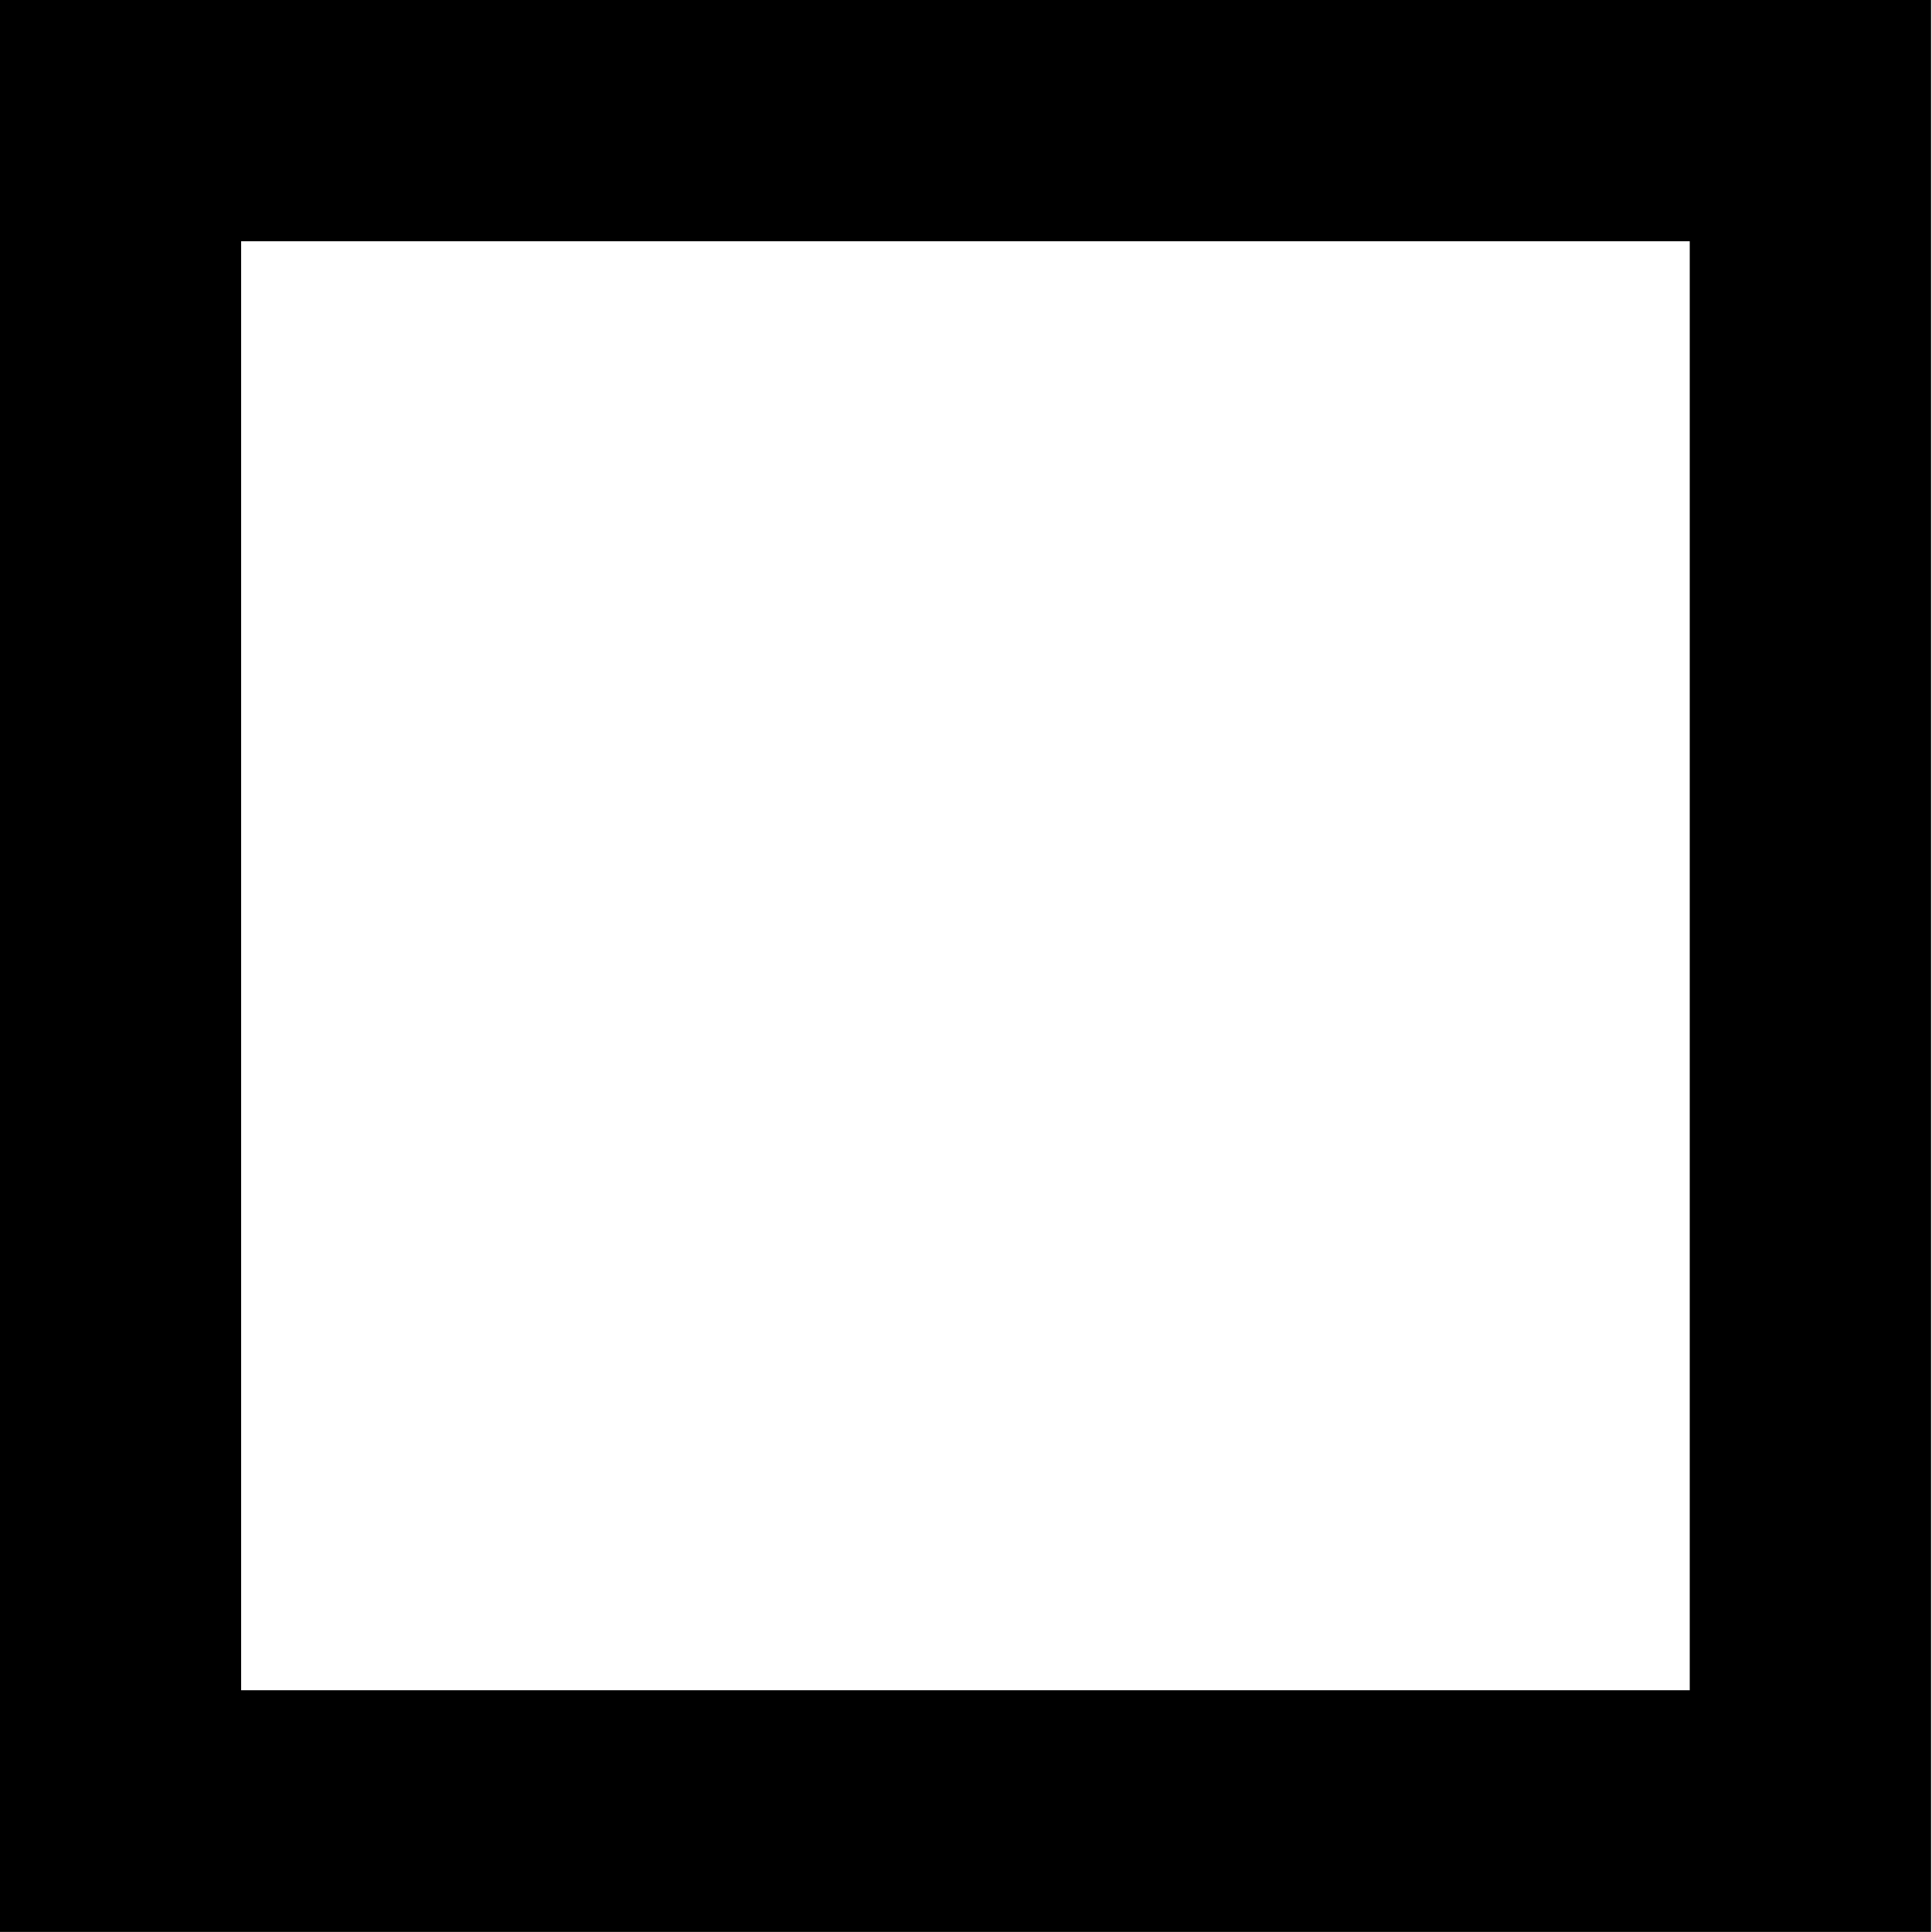 <?xml version="1.0" encoding="UTF-8" standalone="no"?>
<!DOCTYPE svg PUBLIC "-//W3C//DTD SVG 1.1//EN" "http://www.w3.org/Graphics/SVG/1.1/DTD/svg11.dtd">
<svg width="100%" height="100%" viewBox="0 0 8 8" version="1.1" xmlns="http://www.w3.org/2000/svg" xmlns:xlink="http://www.w3.org/1999/xlink" xml:space="preserve" xmlns:serif="http://www.serif.com/" style="fill-rule:evenodd;clip-rule:evenodd;stroke-linejoin:round;stroke-miterlimit:2;">
    <g transform="matrix(1.444,0,0,1.386,-6.467,-6.412)">
        <path d="M10.016,4.626L10.016,10.398L4.477,10.398L4.477,4.626L10.016,4.626ZM9.324,5.347L5.17,5.347L5.17,9.676L9.324,9.676L9.324,5.347Z"/>
    </g>
</svg>
